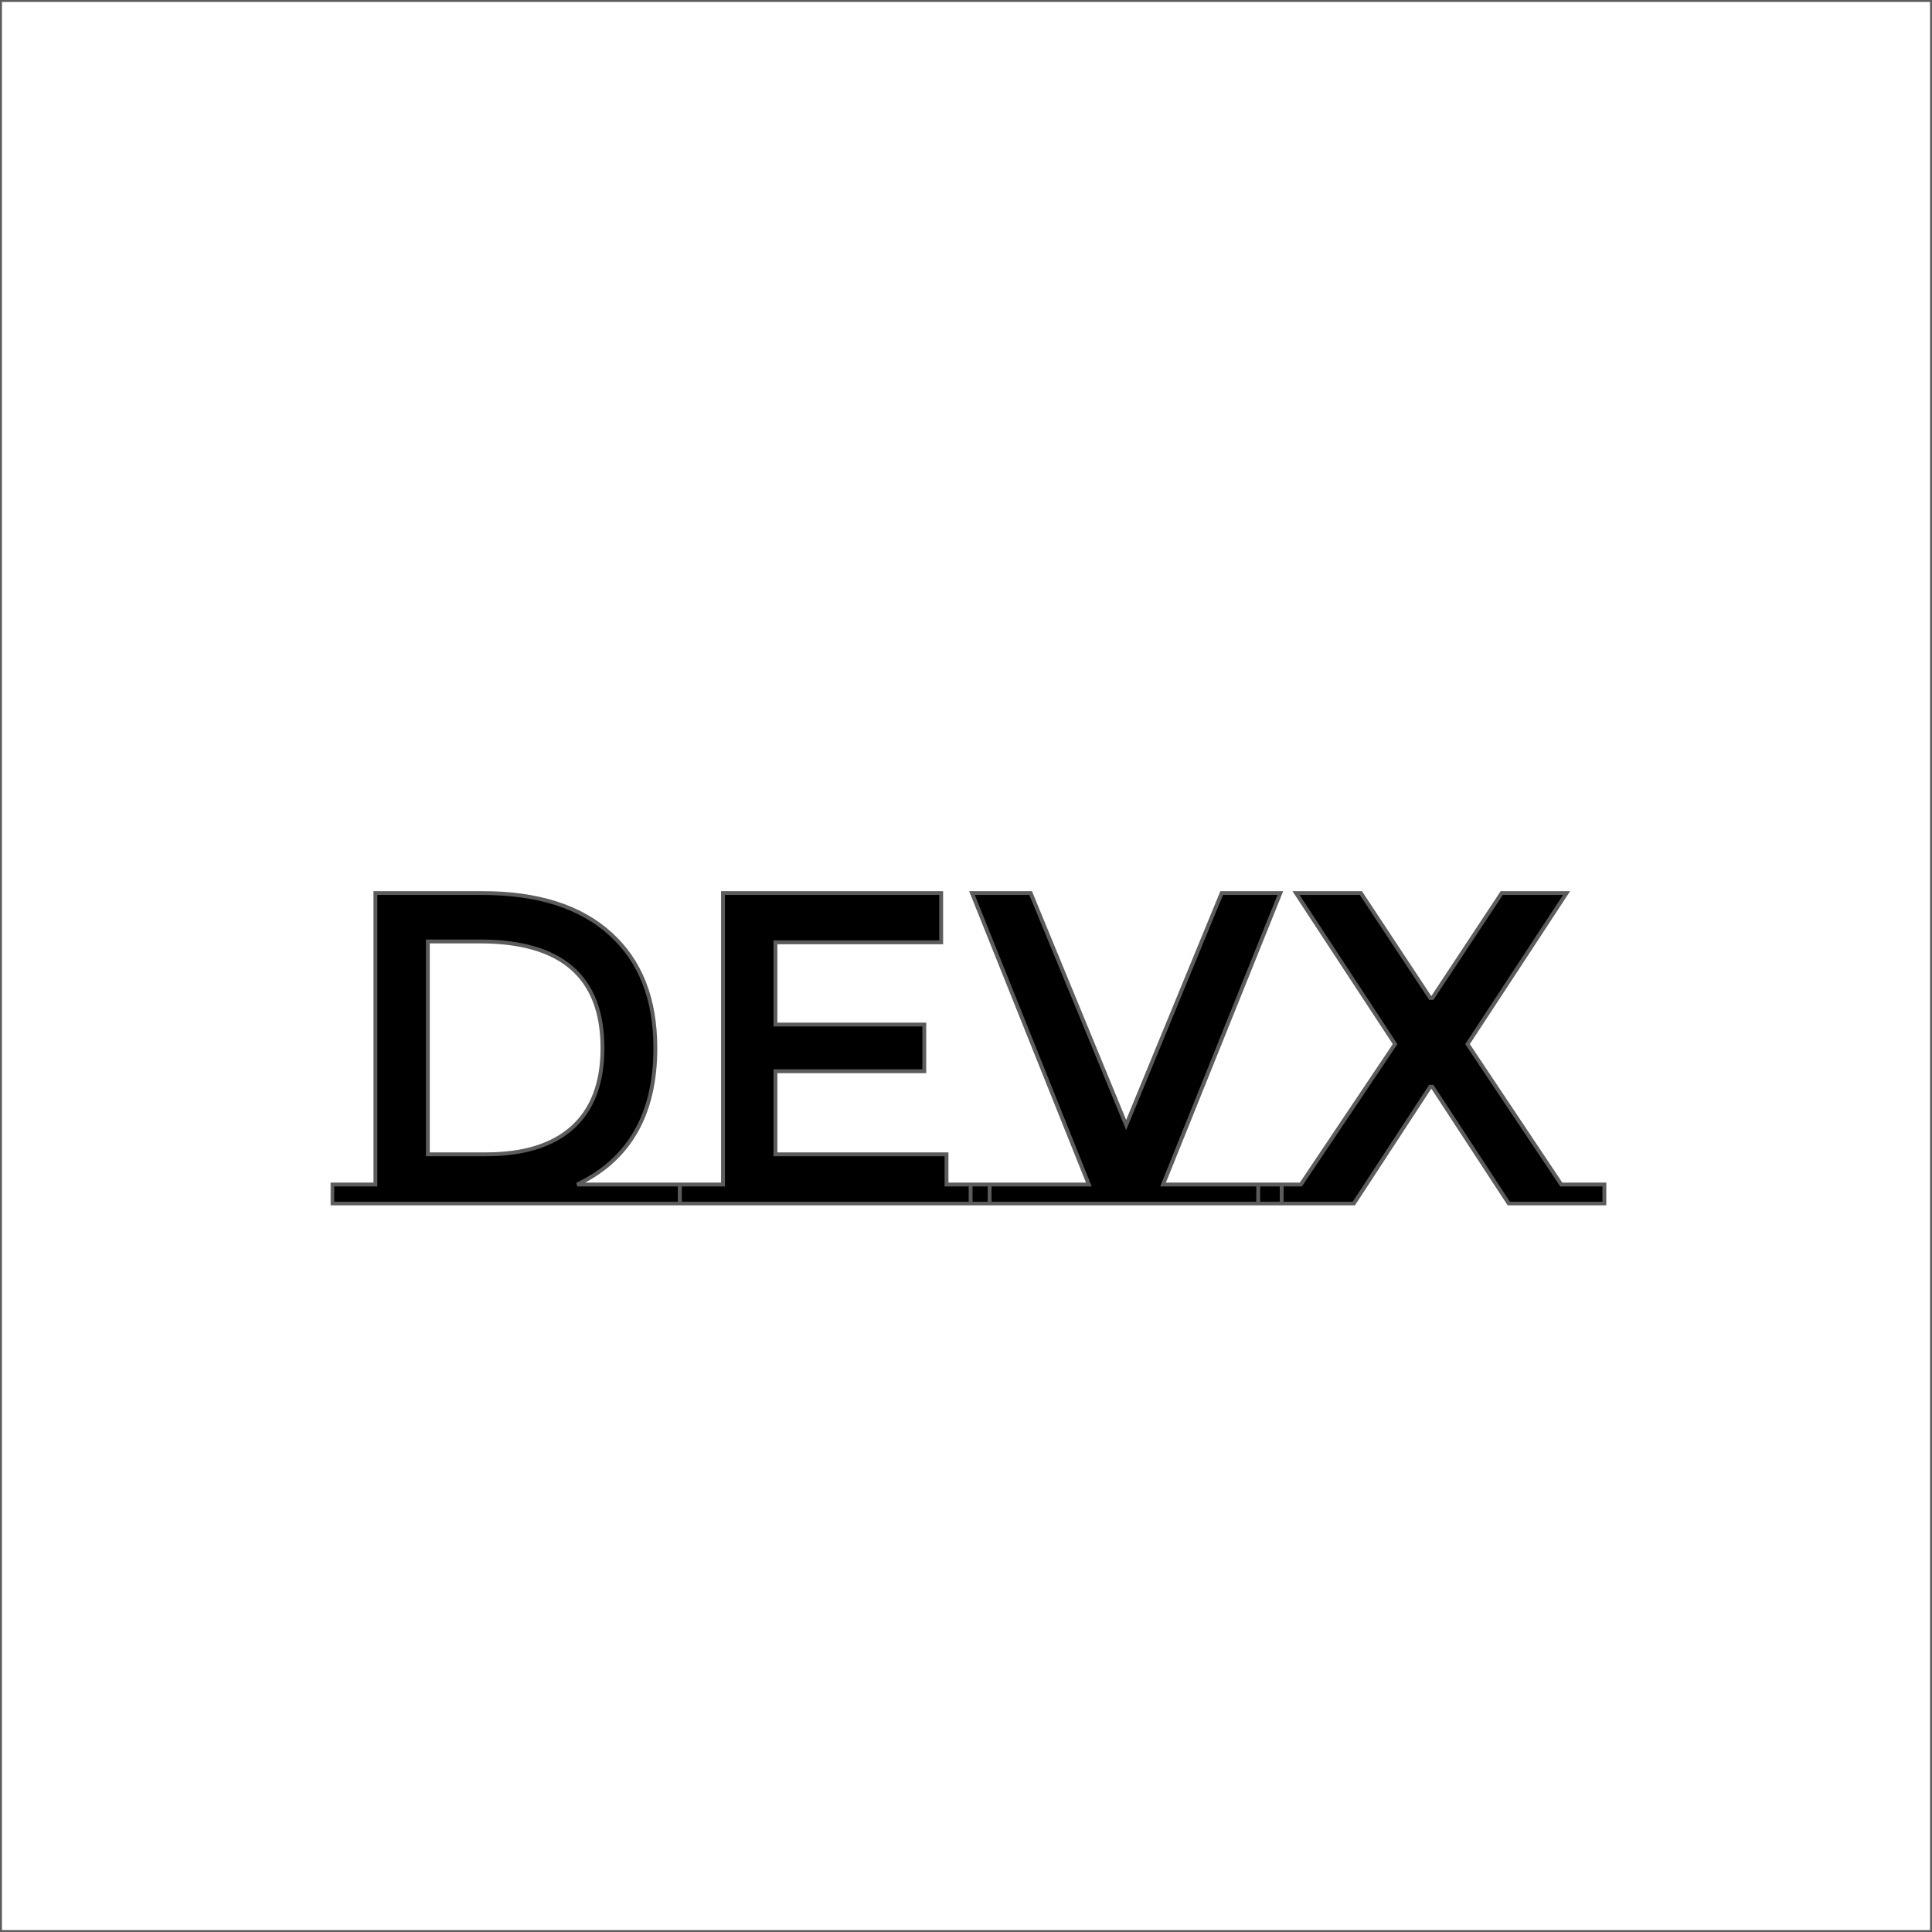 <svg width="1000" height="1000" viewBox="0 0 1000 1000" fill="none" xmlns="http://www.w3.org/2000/svg">
<rect x="0" y="0" width="1000" height="1000" fill="#808080" stroke="none"/>
<rect x="0.5" y="0.5" width="999" height="999" fill="white"/>
<rect x="0.5" y="0.5" width="999" height="999" stroke="#5C5C5C"/>
<mask id="path-2-outside-1_21_2408" maskUnits="userSpaceOnUse" x="171" y="461" width="661" height="163" fill="black">
<rect fill="white" x="171" y="461" width="661" height="163"/>
<path d="M351.86 613.11V623H172V613.11H194.31V462.23H249.51C278.337 462.23 300.493 469.283 315.98 483.39C331.467 497.343 339.21 517.047 339.21 542.5C339.21 576.693 325.717 600.23 298.73 613.11H351.86ZM311.84 542.5C311.84 505.7 290.757 487.3 248.59 487.3H221.45V597.47H251.58C271.053 597.47 285.927 592.87 296.2 583.67C306.627 574.317 311.84 560.593 311.84 542.5ZM374.222 613.11V462.23H487.152V487.76H401.362V530.31H478.412V554.46H401.362V597.47H489.912V613.11H512.222V623H351.912V613.11H374.222ZM663.4 613.11V623H502.4V613.11H563.58L503.09 462.23H533.45L582.9 582.29L632.35 462.23H662.71L601.99 613.11H663.4ZM651.255 623V613.11H673.335L722.095 540.43L670.805 462.23H704.385L740.265 516.51H741.415L777.295 462.23H810.875L759.585 540.43L808.115 613.11H830.425V623H780.975L741.415 562.51H740.265L700.705 623H651.255Z"/>
</mask>
<path d="M351.86 613.11V623H172V613.11H194.31V462.23H249.51C278.337 462.23 300.493 469.283 315.98 483.39C331.467 497.343 339.21 517.047 339.21 542.5C339.21 576.693 325.717 600.23 298.73 613.11H351.86ZM311.84 542.5C311.84 505.7 290.757 487.3 248.59 487.3H221.45V597.47H251.58C271.053 597.47 285.927 592.87 296.2 583.67C306.627 574.317 311.84 560.593 311.84 542.5ZM374.222 613.11V462.23H487.152V487.76H401.362V530.31H478.412V554.46H401.362V597.47H489.912V613.11H512.222V623H351.912V613.11H374.222ZM663.4 613.11V623H502.4V613.11H563.58L503.09 462.23H533.45L582.9 582.29L632.35 462.23H662.71L601.99 613.11H663.4ZM651.255 623V613.11H673.335L722.095 540.43L670.805 462.23H704.385L740.265 516.51H741.415L777.295 462.23H810.875L759.585 540.43L808.115 613.11H830.425V623H780.975L741.415 562.51H740.265L700.705 623H651.255Z" fill="black"/>
<path d="M351.86 613.11H352.86V612.11H351.86V613.11ZM351.86 623V624H352.86V623H351.86ZM172 623H171V624H172V623ZM172 613.11V612.11H171V613.11H172ZM194.31 613.11V614.11H195.31V613.11H194.31ZM194.31 462.23V461.23H193.31V462.23H194.31ZM315.98 483.39L315.307 484.129L315.311 484.133L315.98 483.39ZM298.73 613.11L298.299 612.208L298.73 614.11V613.11ZM221.45 487.3V486.3H220.45V487.3H221.45ZM221.45 597.47H220.45V598.47H221.45V597.47ZM296.2 583.67L296.867 584.415L296.868 584.414L296.2 583.67ZM350.86 613.11V623H352.86V613.11H350.86ZM351.86 622H172V624H351.86V622ZM173 623V613.11H171V623H173ZM172 614.11H194.31V612.11H172V614.11ZM195.31 613.11V462.23H193.31V613.11H195.31ZM194.31 463.23H249.51V461.23H194.31V463.23ZM249.51 463.23C278.182 463.23 300.064 470.245 315.307 484.129L316.653 482.651C300.923 468.322 278.491 461.23 249.51 461.23V463.23ZM315.311 484.133C330.541 497.856 338.21 517.262 338.21 542.5H340.21C340.21 516.831 332.392 496.831 316.649 482.647L315.311 484.133ZM338.21 542.5C338.21 559.467 334.863 573.718 328.222 585.3C321.587 596.874 311.629 605.846 298.299 612.208L299.161 614.012C312.818 607.494 323.1 598.257 329.958 586.295C336.811 574.341 340.21 559.726 340.21 542.5H338.21ZM298.73 614.11H351.86V612.11H298.73V614.11ZM312.84 542.5C312.84 523.908 307.508 509.792 296.685 500.347C285.888 490.924 269.797 486.3 248.59 486.3V488.3C269.55 488.3 285.083 492.876 295.37 501.853C305.631 510.808 310.84 524.292 310.84 542.5H312.84ZM248.59 486.3H221.45V488.3H248.59V486.3ZM220.45 487.3V597.47H222.45V487.3H220.45ZM221.45 598.47H251.58V596.47H221.45V598.47ZM251.58 598.47C271.199 598.47 286.347 593.836 296.867 584.415L295.533 582.925C285.506 591.904 270.908 596.47 251.58 596.47V598.47ZM296.868 584.414C307.564 574.82 312.84 560.789 312.84 542.5H310.84C310.84 560.397 305.69 573.814 295.532 582.926L296.868 584.414ZM374.222 613.11V614.11H375.222V613.11H374.222ZM374.222 462.23V461.23H373.222V462.23H374.222ZM487.152 462.23H488.152V461.23H487.152V462.23ZM487.152 487.76V488.76H488.152V487.76H487.152ZM401.362 487.76V486.76H400.362V487.76H401.362ZM401.362 530.31H400.362V531.31H401.362V530.31ZM478.412 530.31H479.412V529.31H478.412V530.31ZM478.412 554.46V555.46H479.412V554.46H478.412ZM401.362 554.46V553.46H400.362V554.46H401.362ZM401.362 597.47H400.362V598.47H401.362V597.47ZM489.912 597.47H490.912V596.47H489.912V597.47ZM489.912 613.11H488.912V614.11H489.912V613.11ZM512.222 613.11H513.222V612.11H512.222V613.11ZM512.222 623V624H513.222V623H512.222ZM351.912 623H350.912V624H351.912V623ZM351.912 613.11V612.11H350.912V613.11H351.912ZM375.222 613.11V462.23H373.222V613.11H375.222ZM374.222 463.23H487.152V461.23H374.222V463.23ZM486.152 462.23V487.76H488.152V462.23H486.152ZM487.152 486.76H401.362V488.76H487.152V486.76ZM400.362 487.76V530.31H402.362V487.76H400.362ZM401.362 531.31H478.412V529.31H401.362V531.31ZM477.412 530.31V554.46H479.412V530.31H477.412ZM478.412 553.46H401.362V555.46H478.412V553.46ZM400.362 554.46V597.47H402.362V554.46H400.362ZM401.362 598.47H489.912V596.47H401.362V598.47ZM488.912 597.47V613.11H490.912V597.47H488.912ZM489.912 614.11H512.222V612.11H489.912V614.11ZM511.222 613.11V623H513.222V613.11H511.222ZM512.222 622H351.912V624H512.222V622ZM352.912 623V613.11H350.912V623H352.912ZM351.912 614.11H374.222V612.11H351.912V614.11ZM663.4 613.11H664.4V612.11H663.4V613.11ZM663.4 623V624H664.4V623H663.4ZM502.4 623H501.4V624H502.4V623ZM502.4 613.11V612.11H501.4V613.11H502.4ZM563.58 613.11V614.11H565.059L564.509 612.738L563.58 613.11ZM503.09 462.23V461.23H501.612L502.162 462.602L503.09 462.23ZM533.45 462.23L534.375 461.849L534.12 461.23H533.45V462.23ZM582.9 582.29L581.976 582.671L582.9 584.916L583.825 582.671L582.9 582.29ZM632.35 462.23V461.23H631.681L631.426 461.849L632.35 462.23ZM662.71 462.23L663.638 462.603L664.191 461.23H662.71V462.23ZM601.99 613.11L601.063 612.737L600.51 614.11H601.99V613.11ZM662.4 613.11V623H664.4V613.11H662.4ZM663.4 622H502.4V624H663.4V622ZM503.4 623V613.11H501.4V623H503.4ZM502.4 614.11H563.58V612.11H502.4V614.11ZM564.509 612.738L504.019 461.858L502.162 462.602L562.652 613.482L564.509 612.738ZM503.09 463.23H533.45V461.23H503.09V463.23ZM532.526 462.611L581.976 582.671L583.825 581.909L534.375 461.849L532.526 462.611ZM583.825 582.671L633.275 462.611L631.426 461.849L581.976 581.909L583.825 582.671ZM632.35 463.23H662.71V461.23H632.35V463.23ZM661.783 461.857L601.063 612.737L602.918 613.483L663.638 462.603L661.783 461.857ZM601.99 614.11H663.4V612.11H601.99V614.11ZM651.255 623H650.255V624H651.255V623ZM651.255 613.11V612.11H650.255V613.11H651.255ZM673.335 613.11V614.11H673.869L674.166 613.667L673.335 613.11ZM722.095 540.43L722.926 540.987L723.295 540.436L722.932 539.882L722.095 540.43ZM670.805 462.23V461.23H668.954L669.969 462.778L670.805 462.23ZM704.385 462.23L705.22 461.679L704.923 461.23H704.385V462.23ZM740.265 516.51L739.431 517.061L739.728 517.51H740.265V516.51ZM741.415 516.51V517.51H741.953L742.25 517.061L741.415 516.51ZM777.295 462.23V461.23H776.758L776.461 461.679L777.295 462.23ZM810.875 462.23L811.711 462.778L812.727 461.23H810.875V462.23ZM759.585 540.43L758.749 539.882L758.386 540.435L758.754 540.985L759.585 540.43ZM808.115 613.11L807.284 613.665L807.581 614.11H808.115V613.11ZM830.425 613.11H831.425V612.11H830.425V613.11ZM830.425 623V624H831.425V623H830.425ZM780.975 623L780.138 623.547L780.434 624H780.975V623ZM741.415 562.51L742.252 561.963L741.956 561.51H741.415V562.51ZM740.265 562.51V561.51H739.724L739.428 561.963L740.265 562.51ZM700.705 623V624H701.246L701.542 623.547L700.705 623ZM652.255 623V613.11H650.255V623H652.255ZM651.255 614.11H673.335V612.11H651.255V614.11ZM674.166 613.667L722.926 540.987L721.265 539.873L672.505 612.553L674.166 613.667ZM722.932 539.882L671.642 461.682L669.969 462.778L721.259 540.978L722.932 539.882ZM670.805 463.23H704.385V461.23H670.805V463.23ZM703.551 462.781L739.431 517.061L741.1 515.959L705.22 461.679L703.551 462.781ZM740.265 517.51H741.415V515.51H740.265V517.51ZM742.25 517.061L778.13 462.781L776.461 461.679L740.581 515.959L742.25 517.061ZM777.295 463.23H810.875V461.23H777.295V463.23ZM810.039 461.682L758.749 539.882L760.422 540.978L811.711 462.778L810.039 461.682ZM758.754 540.985L807.284 613.665L808.947 612.555L760.417 539.875L758.754 540.985ZM808.115 614.11H830.425V612.11H808.115V614.11ZM829.425 613.11V623H831.425V613.11H829.425ZM830.425 622H780.975V624H830.425V622ZM781.812 622.453L742.252 561.963L740.578 563.057L780.138 623.547L781.812 622.453ZM741.415 561.51H740.265V563.51H741.415V561.51ZM739.428 561.963L699.868 622.453L701.542 623.547L741.102 563.057L739.428 561.963ZM700.705 622H651.255V624H700.705V622Z" fill="#5C5C5C" mask="url(#path-2-outside-1_21_2408)"/>
</svg>

